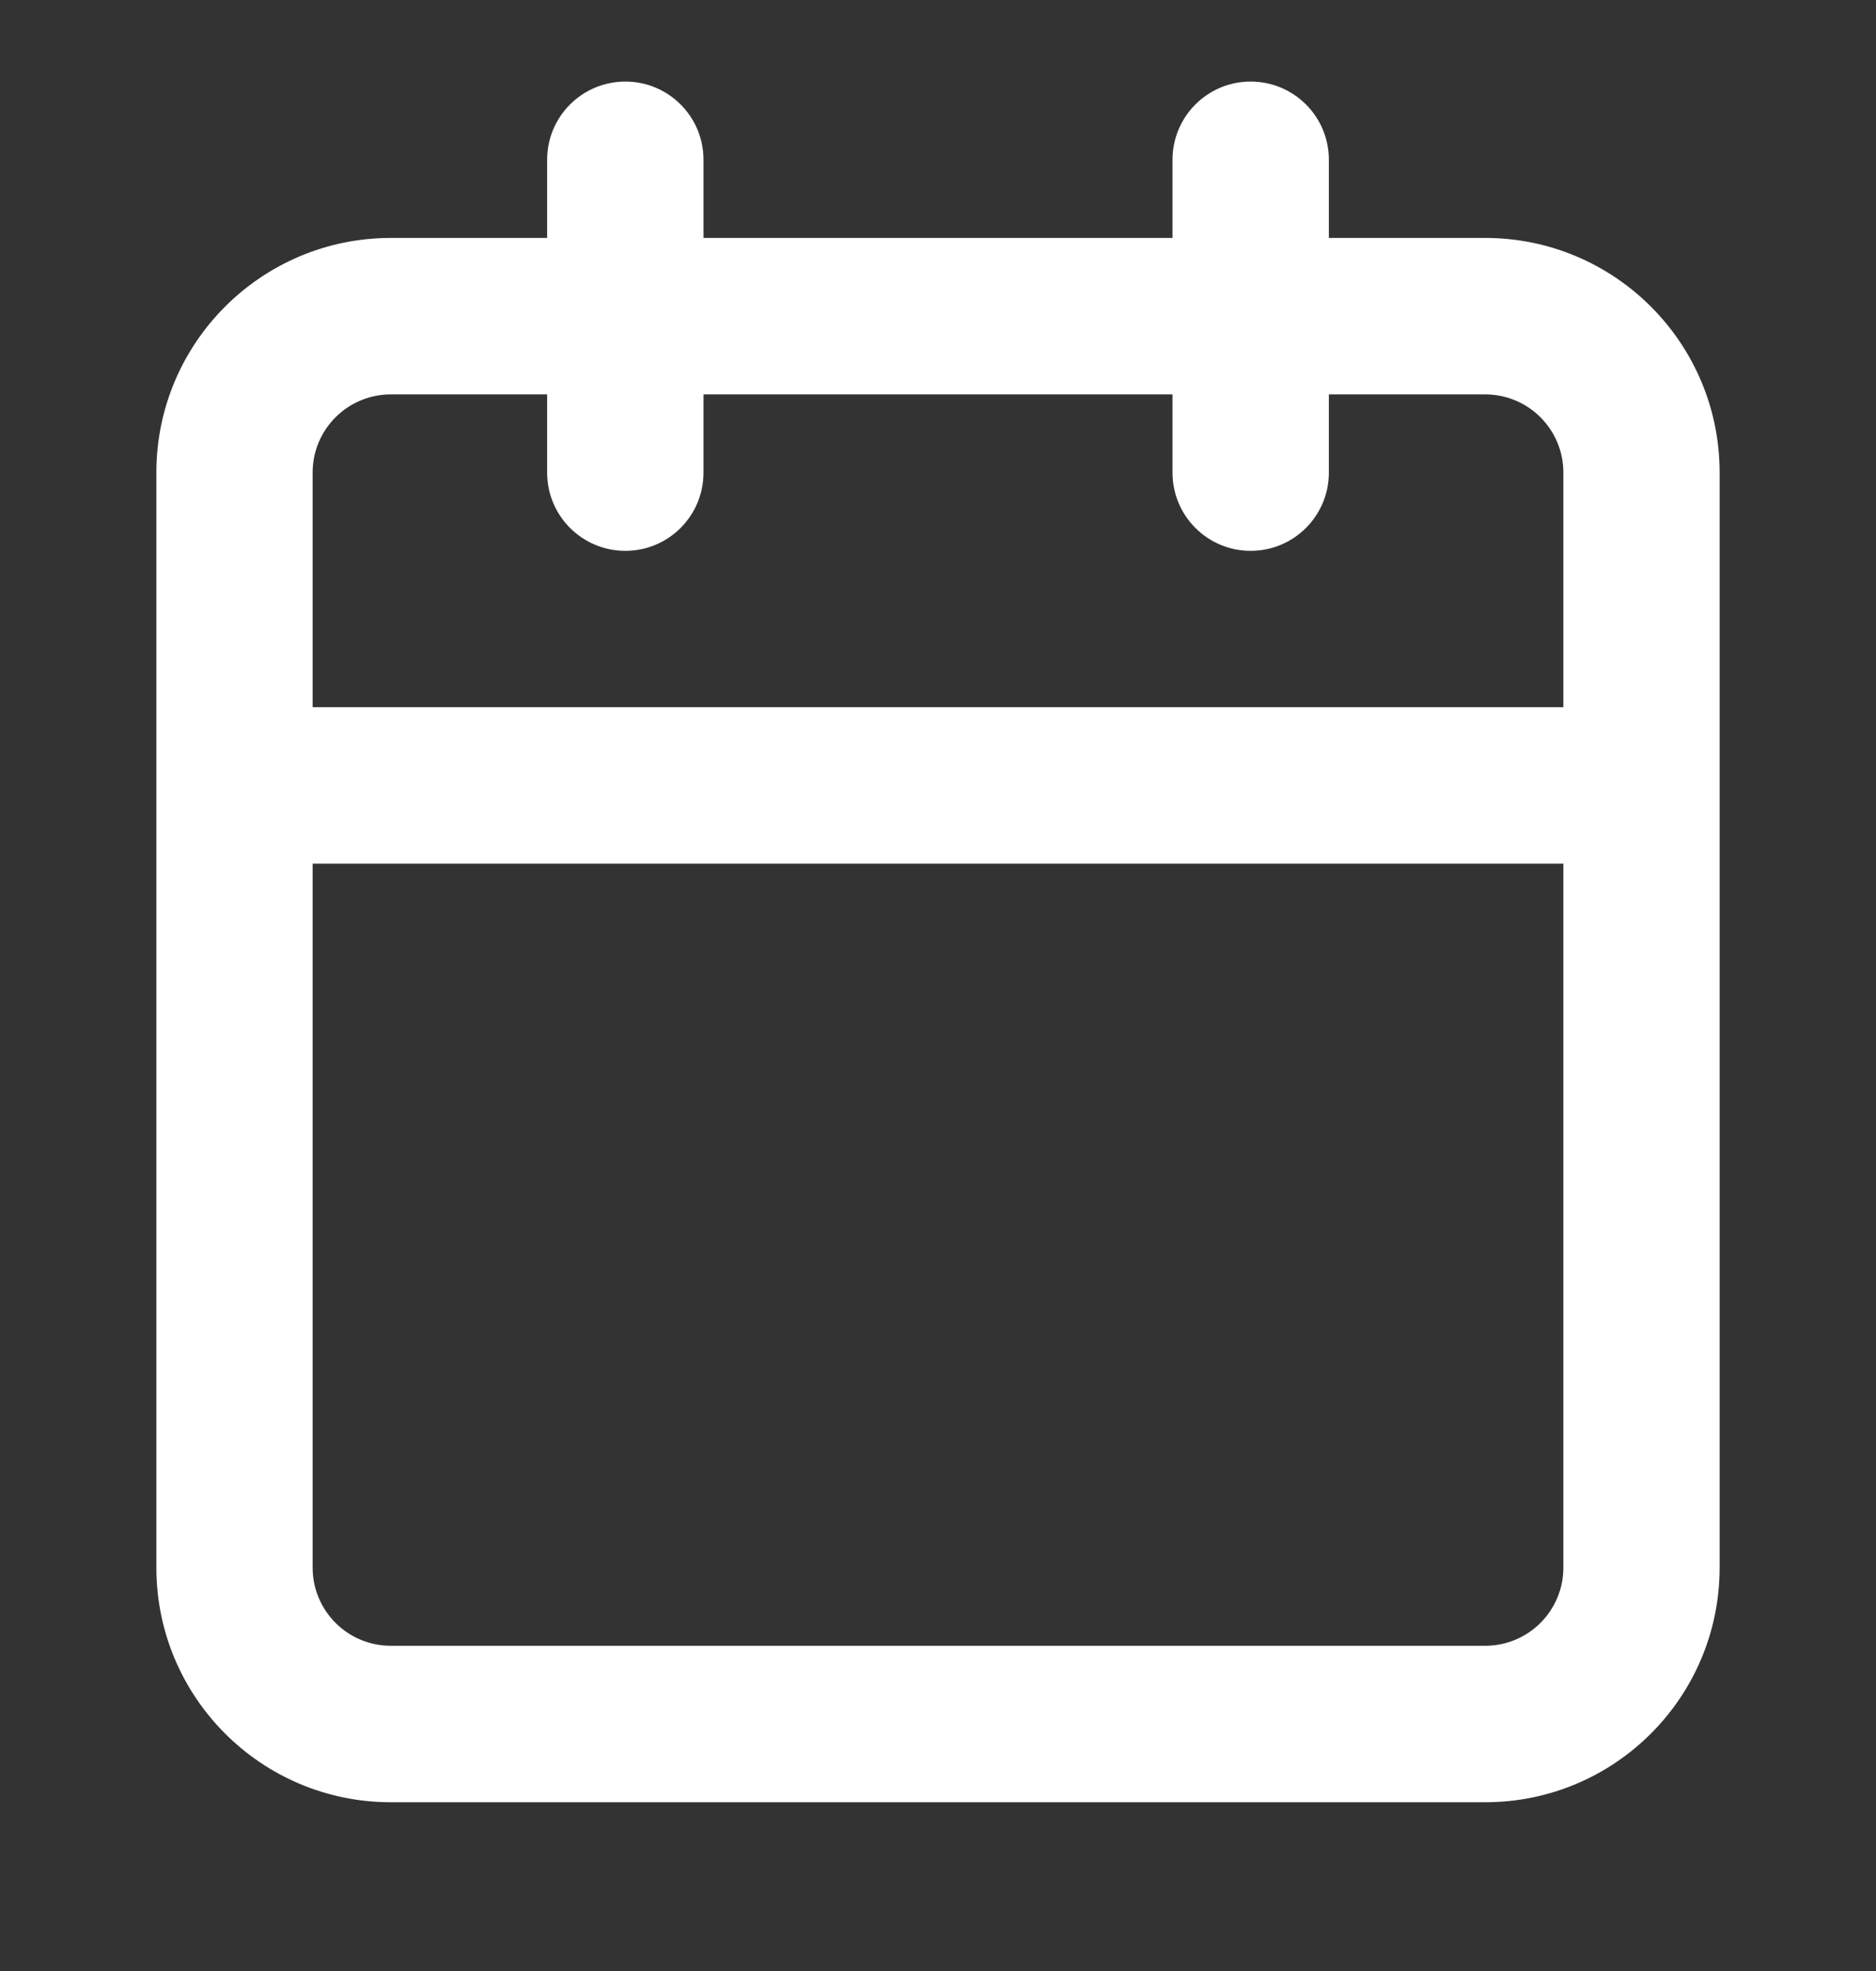 <svg width="20" height="21" viewBox="0 0 20 21" fill="none" xmlns="http://www.w3.org/2000/svg">
<rect x="0" y="0" width="20" height="21" fill="#333333" stroke="none"/>
<g clip-path="url(#clip0_147_982)">
<path fill-rule="evenodd" clip-rule="evenodd" d="M14.167 1.702C14.167 1.242 13.794 0.869 13.333 0.869C12.873 0.869 12.5 1.242 12.5 1.702V2.535H7.5V1.702C7.5 1.242 7.127 0.869 6.667 0.869C6.206 0.869 5.833 1.242 5.833 1.702V2.535H4.167C2.786 2.535 1.667 3.655 1.667 5.035V16.702C1.667 18.083 2.786 19.202 4.167 19.202H15.833C17.214 19.202 18.333 18.083 18.333 16.702V5.035C18.333 3.655 17.214 2.535 15.833 2.535H14.167V1.702ZM16.667 7.535V5.035C16.667 4.575 16.294 4.202 15.833 4.202H14.167V5.035C14.167 5.496 13.794 5.869 13.333 5.869C12.873 5.869 12.5 5.496 12.5 5.035V4.202H7.5V5.035C7.5 5.496 7.127 5.869 6.667 5.869C6.206 5.869 5.833 5.496 5.833 5.035V4.202H4.167C3.706 4.202 3.333 4.575 3.333 5.035V7.535H16.667ZM3.333 9.202H16.667V16.702C16.667 17.162 16.294 17.535 15.833 17.535H4.167C3.706 17.535 3.333 17.162 3.333 16.702V9.202Z" fill="white"/>
</g>
<defs>
<clipPath id="clip0_147_982">
<rect width="20" height="20" fill="white" transform="translate(0 0.035)"/>
</clipPath>
</defs>
</svg>

